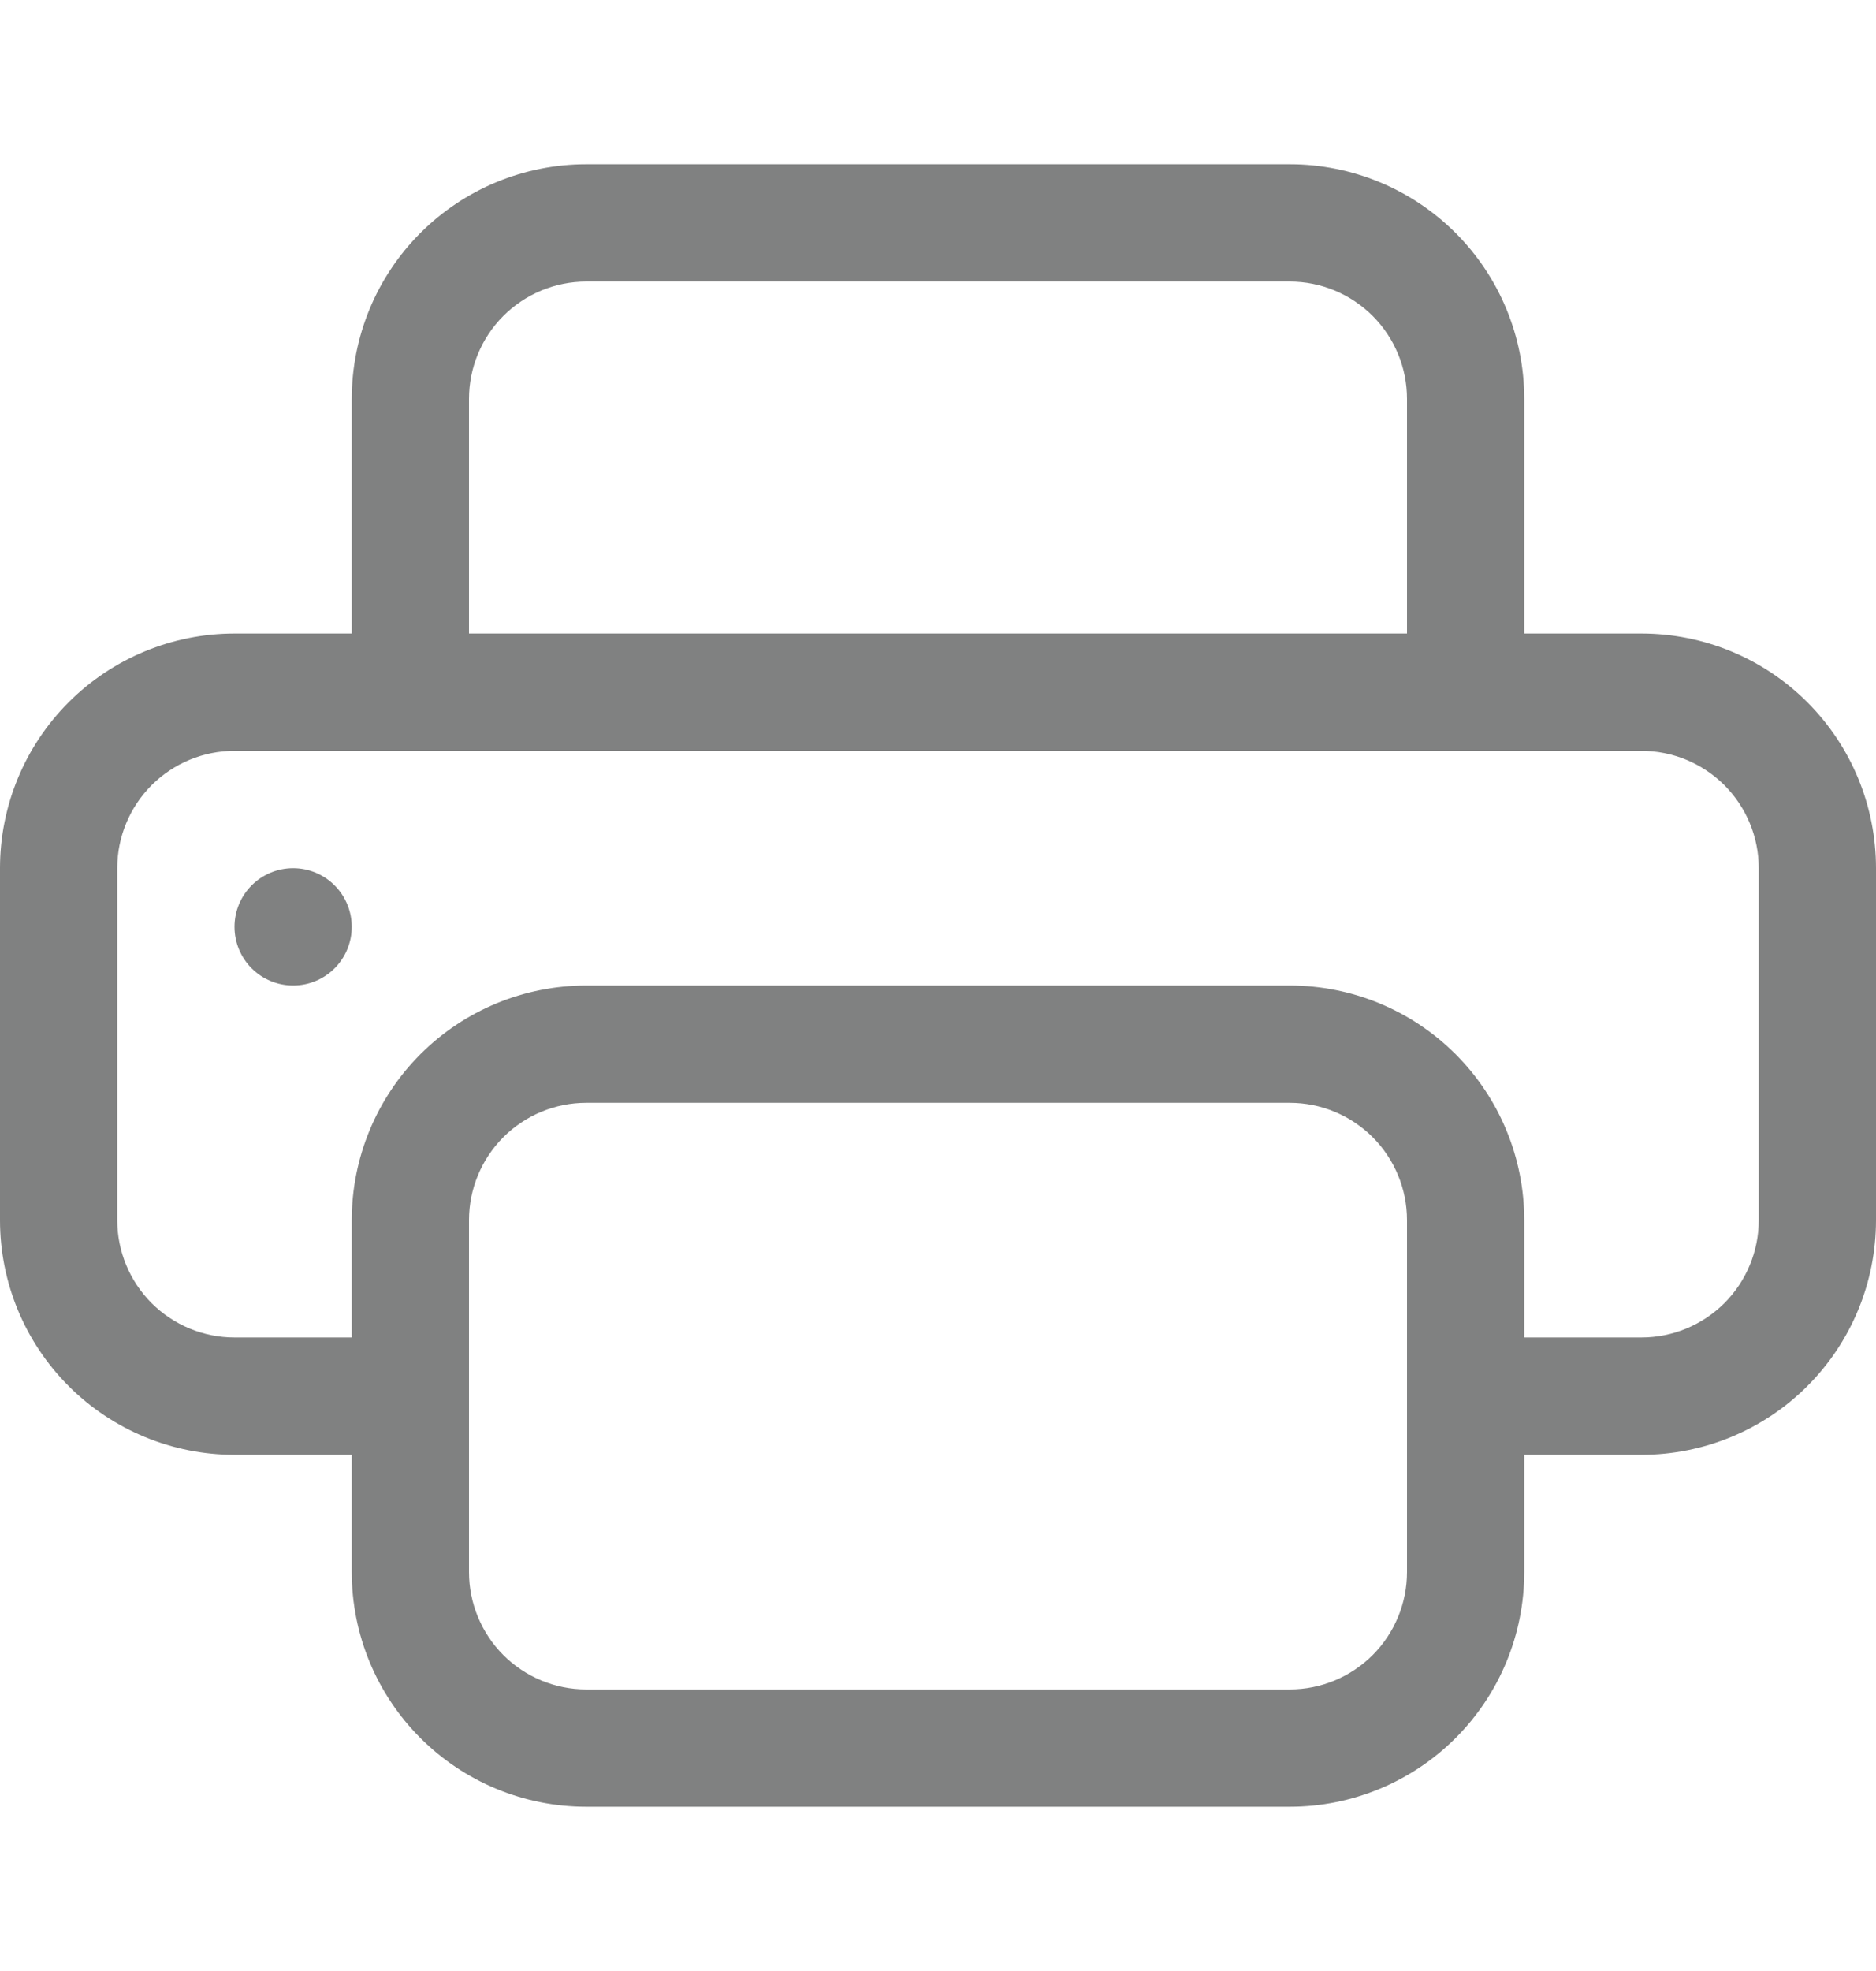 <svg width="20" height="21" viewBox="0 0 20 21" fill="none" xmlns="http://www.w3.org/2000/svg">
<path d="M3.125 10.5C3.291 10.5 3.45 10.434 3.567 10.317C3.684 10.2 3.75 10.041 3.75 9.875C3.75 9.709 3.684 9.55 3.567 9.433C3.45 9.316 3.291 9.25 3.125 9.25C2.959 9.25 2.8 9.316 2.683 9.433C2.566 9.55 2.5 9.709 2.5 9.875C2.5 10.041 2.566 10.2 2.683 10.317C2.8 10.434 2.959 10.5 3.125 10.5Z" fill="#808181"/>
<path d="M6.25 1.75C5.587 1.75 4.951 2.013 4.482 2.482C4.013 2.951 3.75 3.587 3.75 4.25V6.75H2.5C1.837 6.75 1.201 7.013 0.732 7.482C0.263 7.951 0 8.587 0 9.25V13C0 13.663 0.263 14.299 0.732 14.768C1.201 15.237 1.837 15.5 2.5 15.5H3.75V16.75C3.75 17.413 4.013 18.049 4.482 18.518C4.951 18.987 5.587 19.25 6.25 19.25H13.75C14.413 19.25 15.049 18.987 15.518 18.518C15.987 18.049 16.25 17.413 16.25 16.75V15.5H17.5C18.163 15.5 18.799 15.237 19.268 14.768C19.737 14.299 20 13.663 20 13V9.25C20 8.587 19.737 7.951 19.268 7.482C18.799 7.013 18.163 6.75 17.5 6.75H16.25V4.25C16.25 3.587 15.987 2.951 15.518 2.482C15.049 2.013 14.413 1.75 13.75 1.75H6.25ZM5 4.25C5 3.918 5.132 3.601 5.366 3.366C5.601 3.132 5.918 3 6.25 3H13.75C14.082 3 14.399 3.132 14.634 3.366C14.868 3.601 15 3.918 15 4.25V6.75H5V4.25ZM6.25 10.5C5.587 10.5 4.951 10.763 4.482 11.232C4.013 11.701 3.75 12.337 3.75 13V14.25H2.5C2.168 14.25 1.851 14.118 1.616 13.884C1.382 13.649 1.25 13.332 1.25 13V9.25C1.25 8.918 1.382 8.601 1.616 8.366C1.851 8.132 2.168 8 2.5 8H17.5C17.831 8 18.149 8.132 18.384 8.366C18.618 8.601 18.75 8.918 18.75 9.25V13C18.75 13.332 18.618 13.649 18.384 13.884C18.149 14.118 17.831 14.25 17.5 14.25H16.25V13C16.25 12.337 15.987 11.701 15.518 11.232C15.049 10.763 14.413 10.5 13.75 10.5H6.25ZM15 13V16.75C15 17.081 14.868 17.399 14.634 17.634C14.399 17.868 14.082 18 13.75 18H6.25C5.918 18 5.601 17.868 5.366 17.634C5.132 17.399 5 17.081 5 16.75V13C5 12.668 5.132 12.351 5.366 12.116C5.601 11.882 5.918 11.75 6.25 11.75H13.75C14.082 11.75 14.399 11.882 14.634 12.116C14.868 12.351 15 12.668 15 13Z" fill="#808181"/>
</svg>
